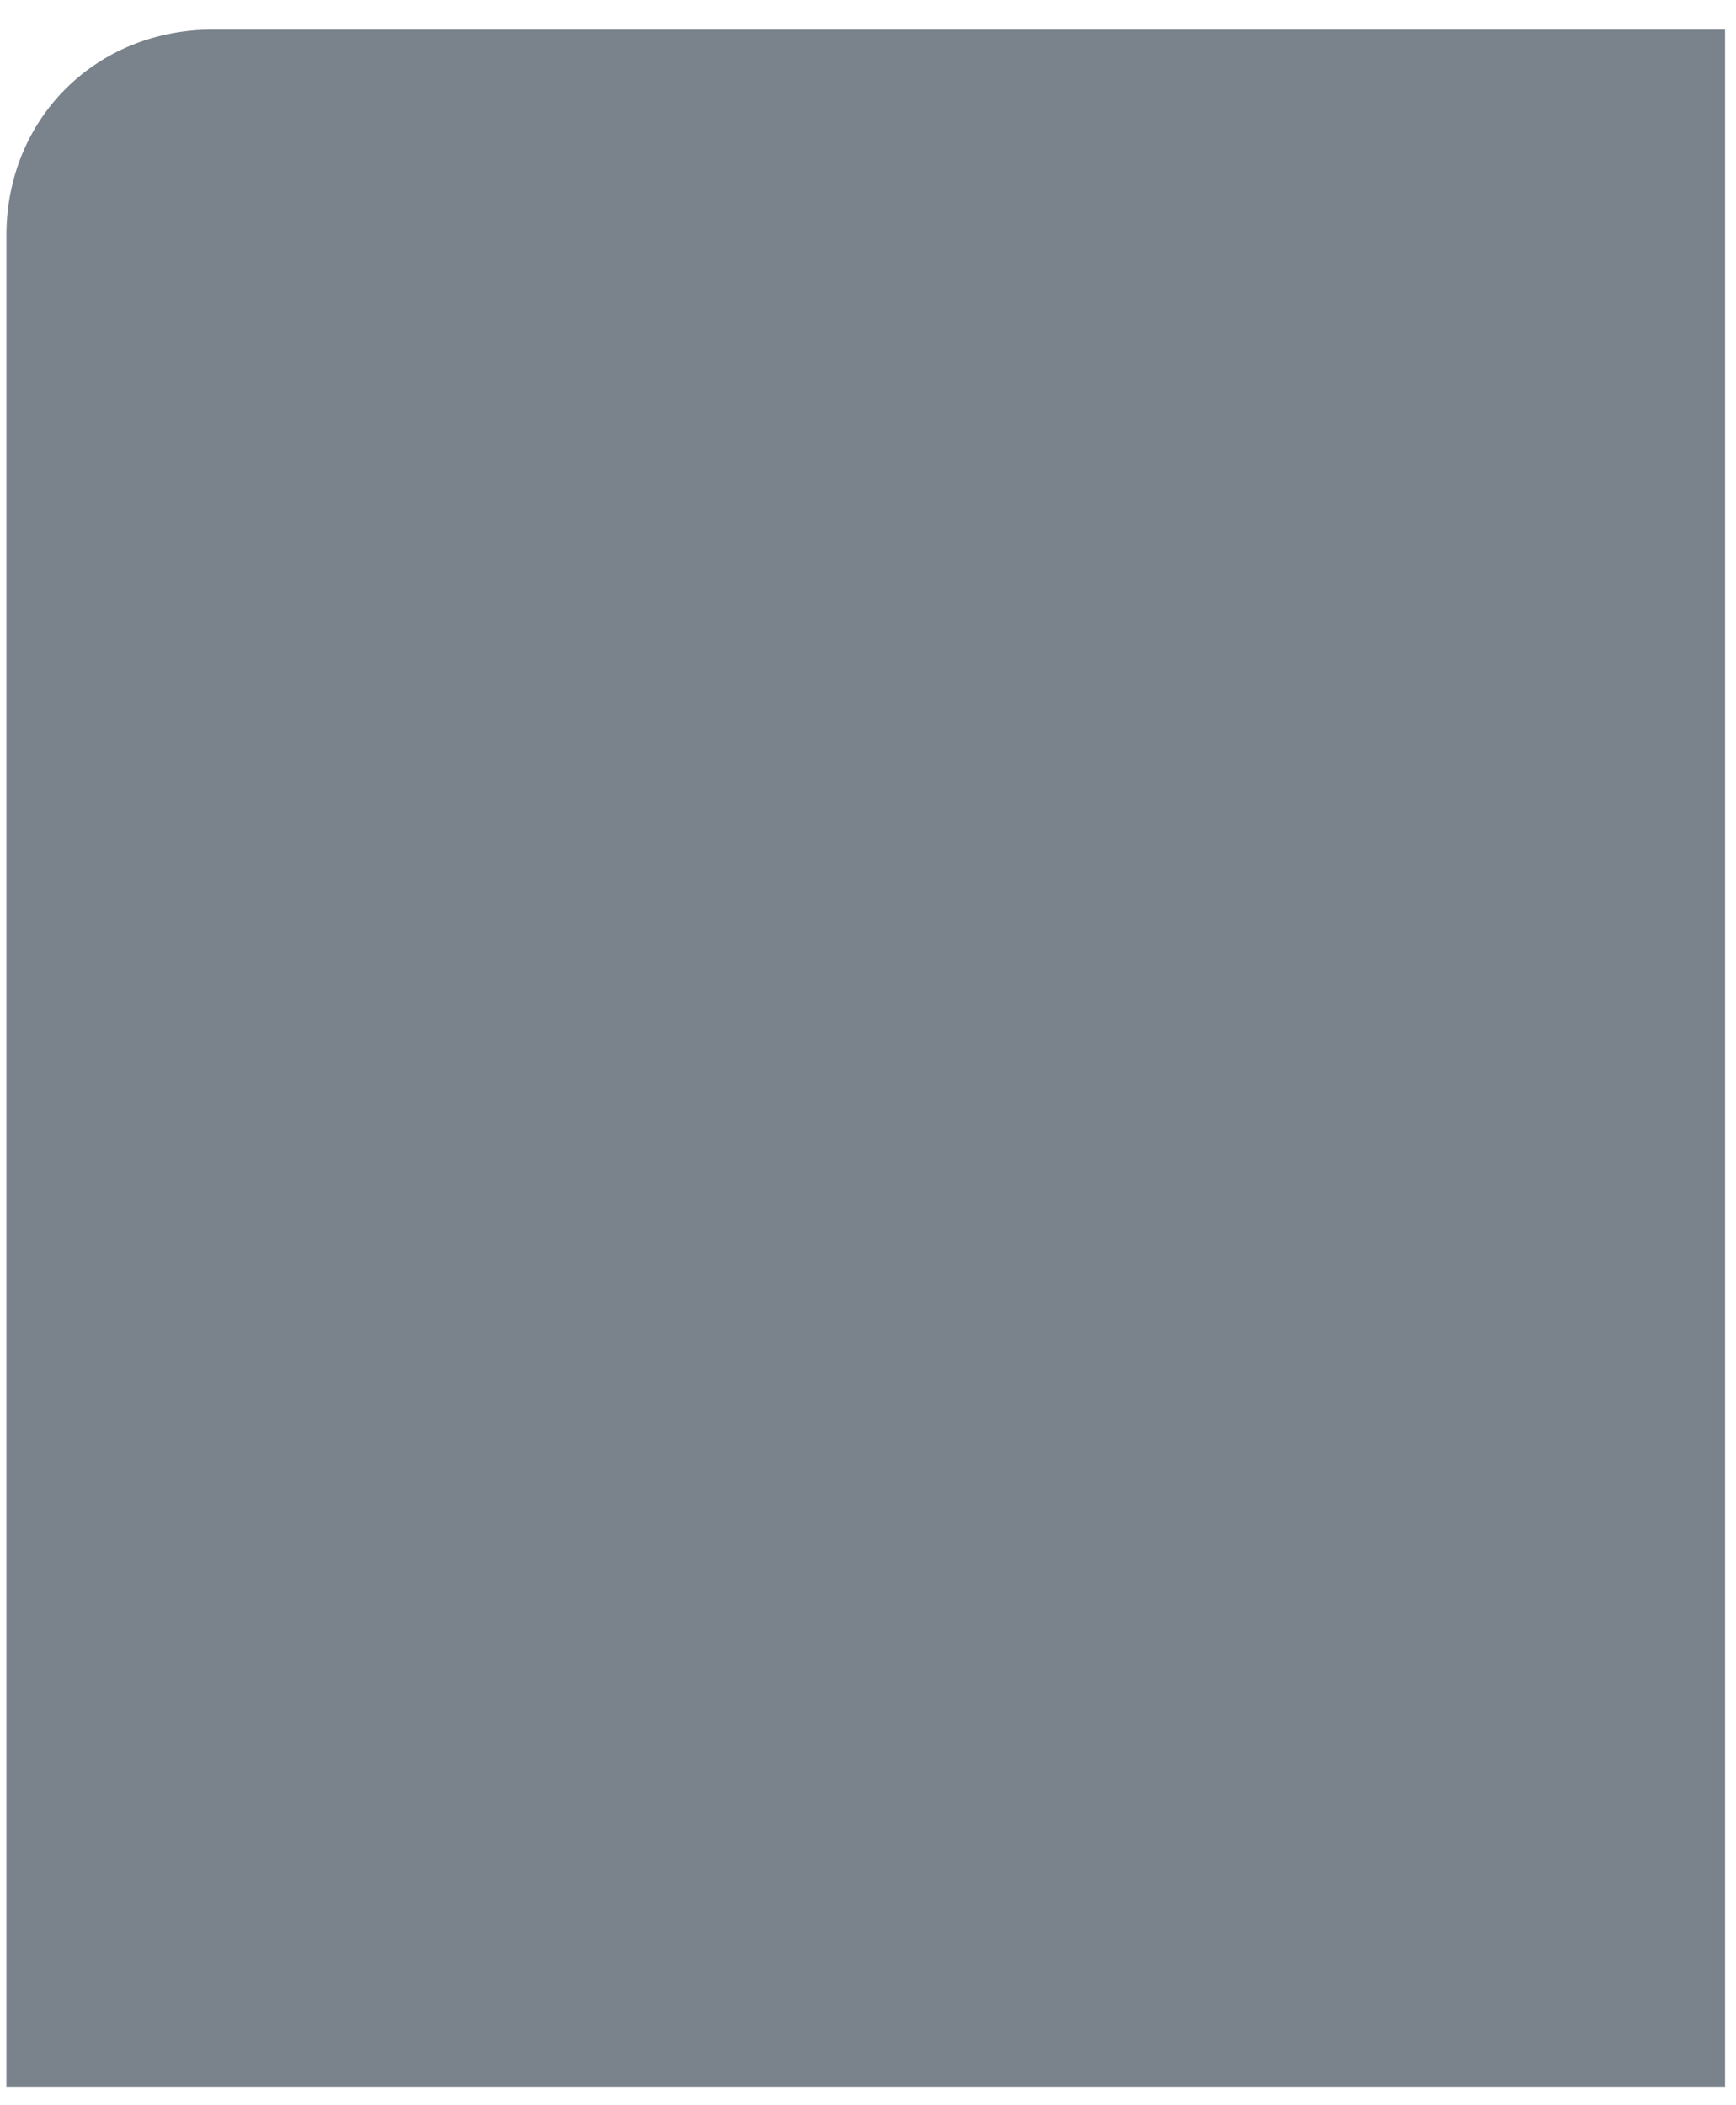 <svg width="33" height="40" viewBox="0 0 33 40" fill="none" xmlns="http://www.w3.org/2000/svg">
<path d="M32.792 0.562H4.043C1.821 0.562 0.122 2.256 0.122 4.471V39.66H32.792V0.562Z" fill="#7A828B"/>
</svg>
